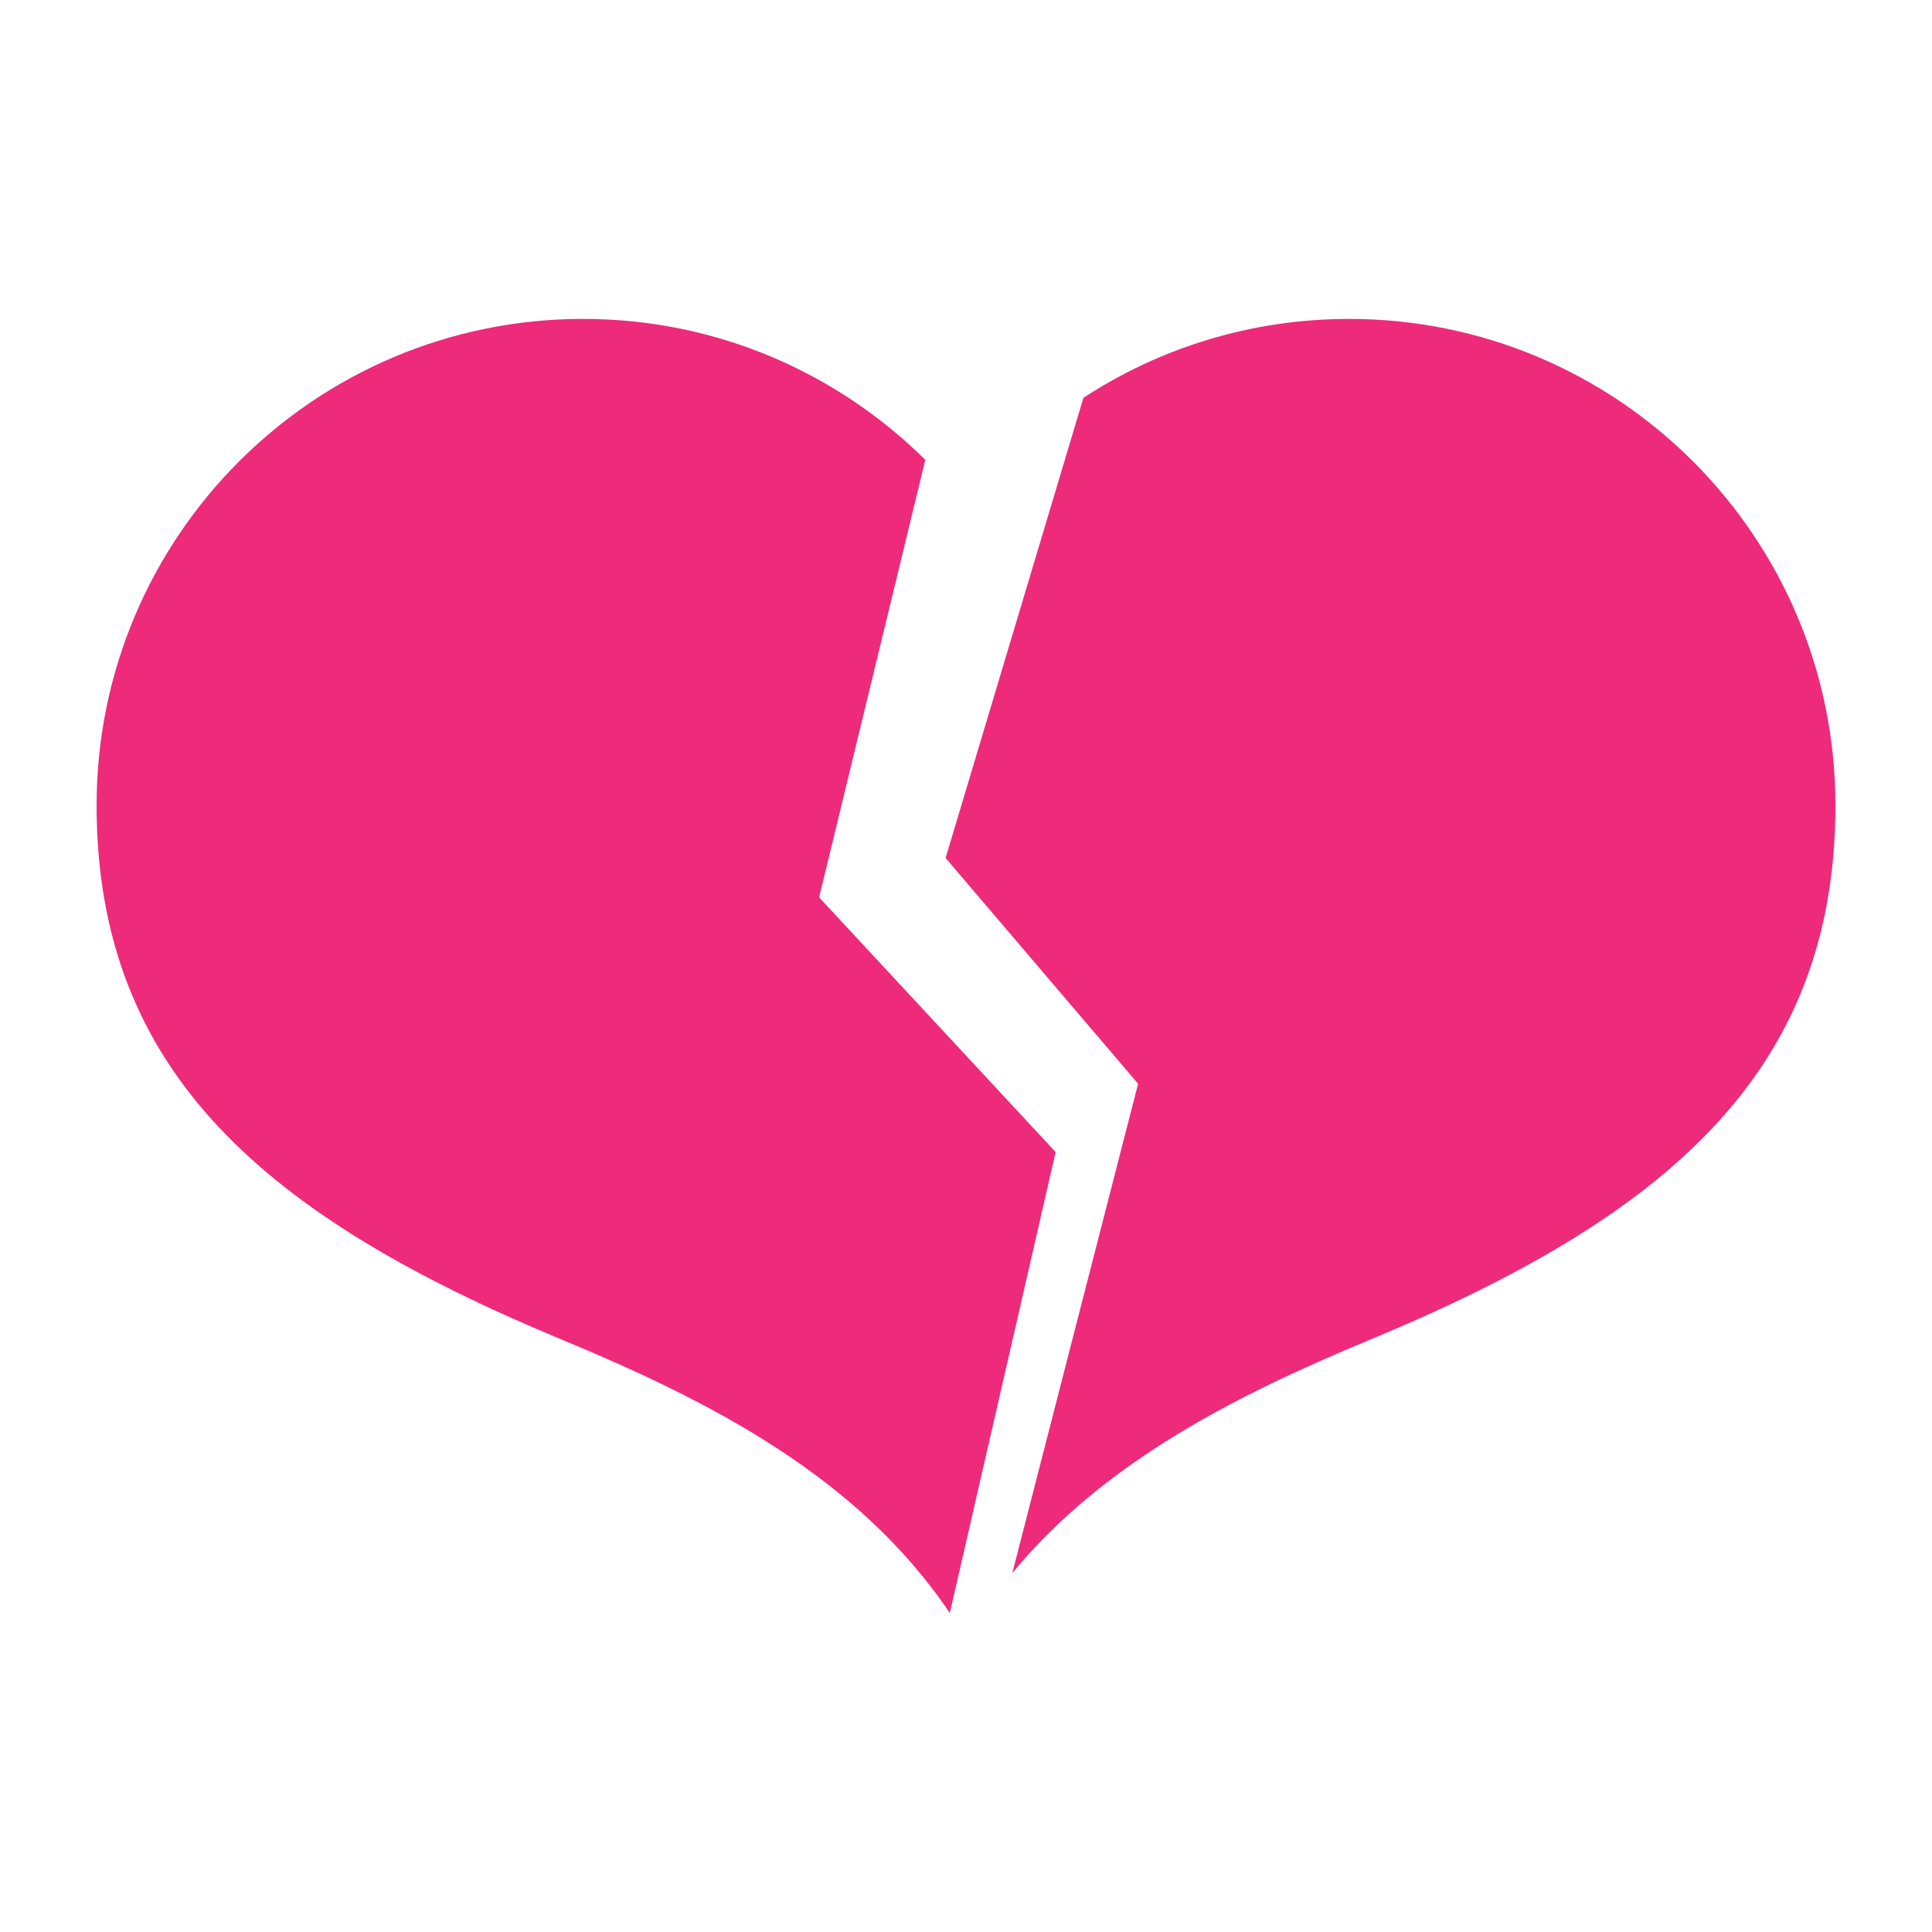<?xml version="1.0" encoding="UTF-8"?>
<svg id="Layer_1" data-name="Layer 1" xmlns="http://www.w3.org/2000/svg" viewBox="0 0 500 500">
  <defs>
    <style>
      .cls-1 {
        fill: #ee2a7b;
      }
    </style>
  </defs>
  <path class="cls-1" d="m273.2,298.16l-61.21-65.92,27.48-113.23c-22.75-22.53-54.02-36.48-88.57-36.48-69.53,0-125.9,56.37-125.9,125.9s44.47,106.75,120.39,138.26c38.1,15.81,76.59,35.34,100.42,70.77l27.39-119.3Z"/>
  <path class="cls-1" d="m349.1,82.54c-25.36,0-48.96,7.51-68.71,20.41l-35.67,119.1,49.82,58.43-32.55,126.61c23.94-28.99,58.42-46.21,92.62-60.4,75.93-31.51,120.4-68.72,120.4-138.26s-56.36-125.9-125.9-125.9Z"/>
</svg>